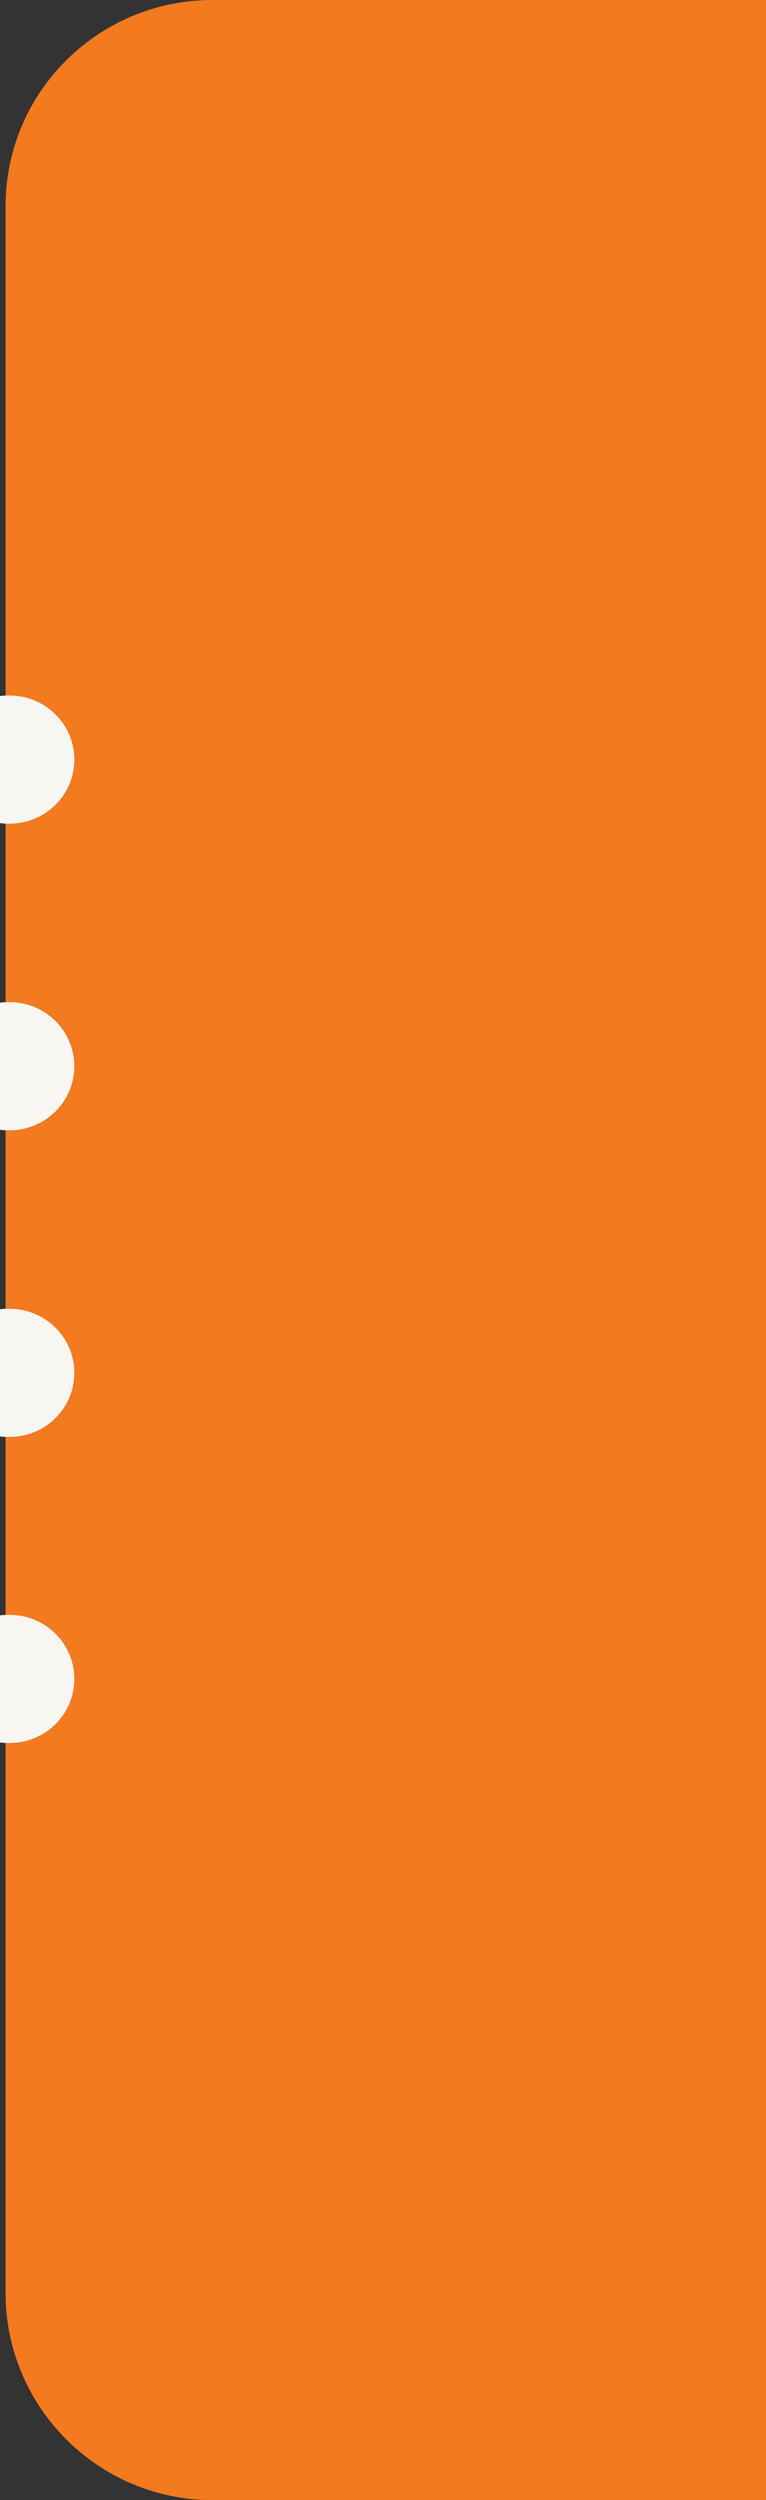 <?xml version="1.0" encoding="UTF-8"?>
<svg id="Layer_2" data-name="Layer 2" xmlns="http://www.w3.org/2000/svg" viewBox="0 0 13.7 44.68">
  <rect x="0" y="0" width="13.7" height="44.68" fill="#333333" stroke="none"/>
  <defs>
    <style>
      .cls-1 {
        fill: #f47a20;
      }
      .cls-2 {
        fill:rgb(248, 246, 242);
      }     

    </style>
  </defs>
  <g id="Layer_1-2" data-name="Layer 1">
    <path class="cls-1" d="m3.8,0h9.91v44.68H3.8c-2.04,0-3.7-1.66-3.7-3.7V3.7C.09,1.66,1.75,0,3.8,0Z"/>
    <g>
      <path class="cls-2" d="m1.33,30c0,.64-.52,1.15-1.16,1.15-.05,0-.11,0-.17-.01v-2.27c.05-.01.11-.01.17-.01.64,0,1.16.51,1.16,1.15Z"/>
      <path class="cls-2" d="m1.33,24.53c0,.64-.52,1.15-1.16,1.15-.05,0-.11,0-.17-.01v-2.27c.05-.01.11-.01.17-.01.64,0,1.16.51,1.16,1.15Z"/>
      <path class="cls-2" d="m1.33,19.05c0,.64-.52,1.15-1.16,1.15-.05,0-.11,0-.17-.01v-2.27c.05-.01.11-.01.17-.01.64,0,1.16.51,1.16,1.15Z"/>
      <path class="cls-2" d="m1.33,13.57c0,.64-.52,1.15-1.16,1.15-.05,0-.11,0-.17-.01v-2.27c.05-.01.11-.01.17-.01.64,0,1.16.51,1.16,1.15Z"/>
    </g>
  </g>
</svg>